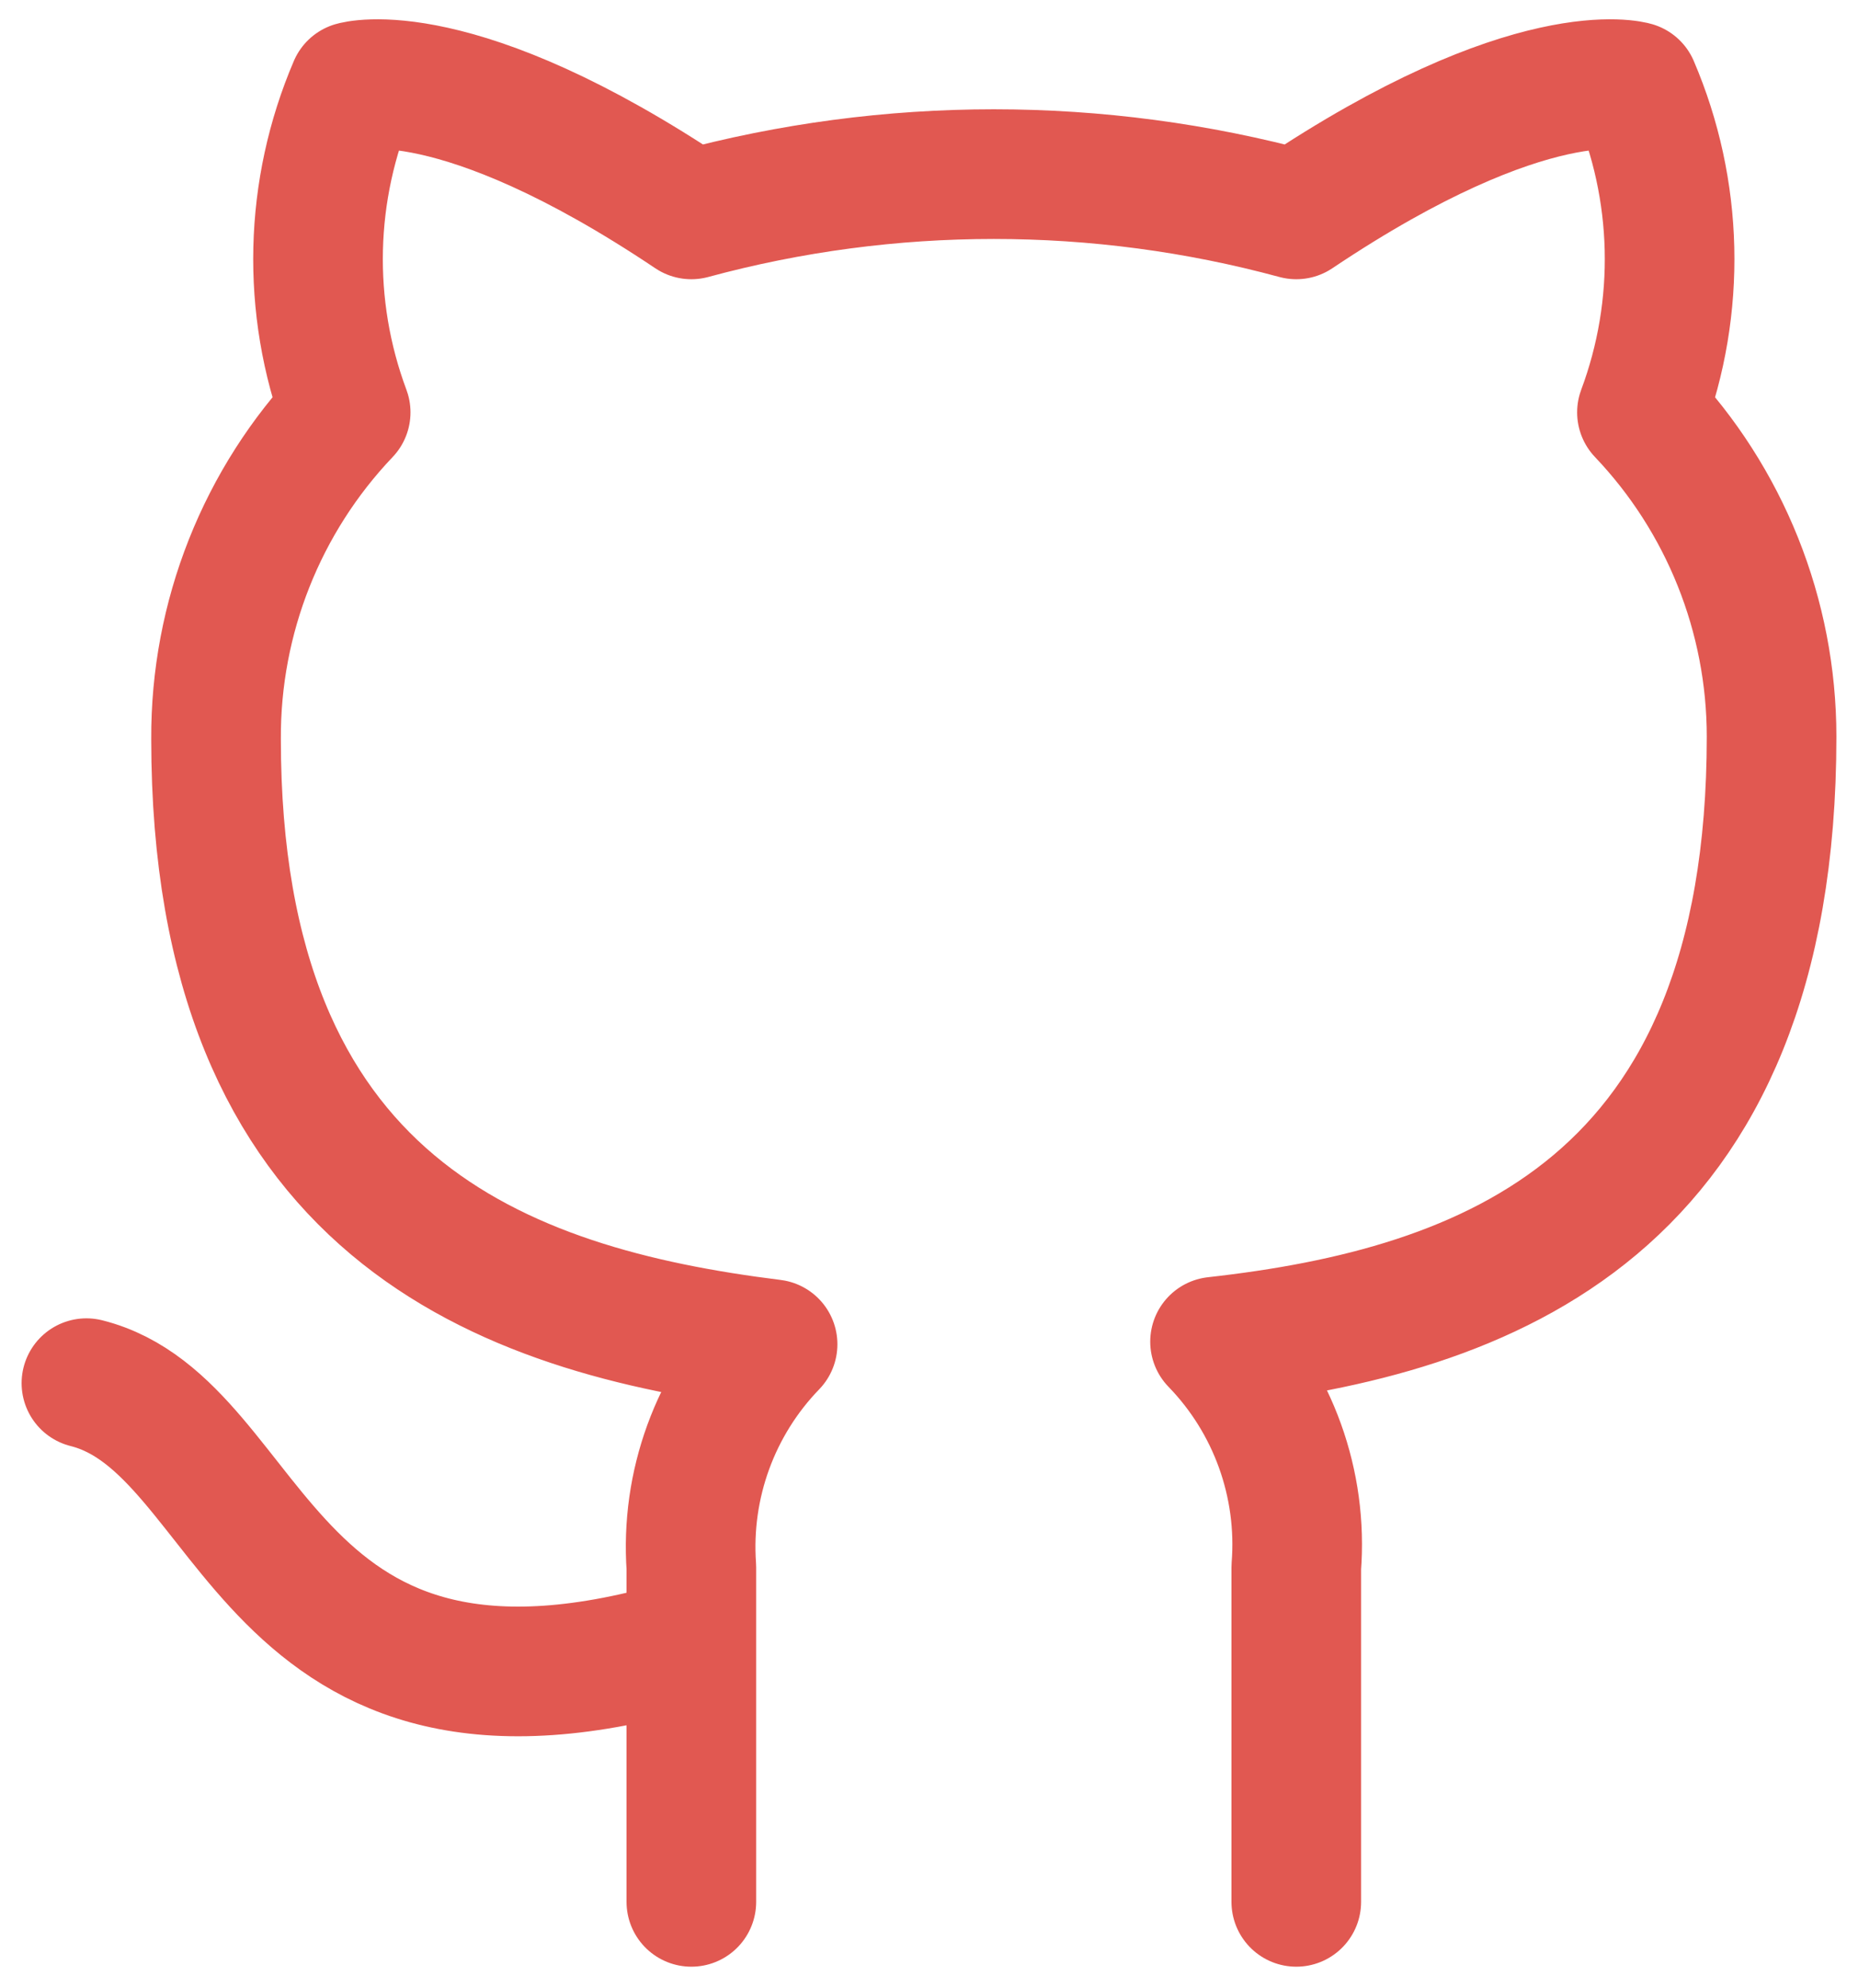 <?xml version="1.0" encoding="UTF-8"?>
<svg width="43px" height="46px" viewBox="0 0 43 46" version="1.1" xmlns="http://www.w3.org/2000/svg" xmlns:xlink="http://www.w3.org/1999/xlink">
    <!-- Generator: Sketch 52.6 (67491) - http://www.bohemiancoding.com/sketch -->
    <title>git-icon-red</title>
    <desc>Created with Sketch.</desc>
    <g id="Symbols" stroke="none" stroke-width="1" fill="none" fill-rule="evenodd" stroke-linecap="round" stroke-linejoin="round">
        <g id="GitHub-Icon-Copy" transform="translate(-12, -12)" stroke="#E15851" stroke-width="3">
            <g id="git-icon-red" transform="translate(14, 13)">
                <g id="github">
                    <path d="M14,37 C4,40 4,32 0,31 M28,43 L28,35.26 C28.152,33.331 27.467,31.429 26.12,30.04 C32.4,29.34 39,26.96 39,16.04 C38.999,13.248 37.925,10.562 36,8.54 C36.912,6.097 36.847,3.397 35.82,1 C35.82,1 33.46,0.3 28,3.96 C23.416,2.718 18.584,2.718 14,3.96 C8.54,0.3 6.18,1 6.18,1 C5.153,3.397 5.088,6.097 6,8.54 C4.06,10.577 2.985,13.287 3,16.1 C3,26.94 9.6,29.32 15.88,30.1 C14.549,31.475 13.866,33.351 14,35.26 L14,43" id="Shape"></path>
                </g>
            </g>
        </g>
    </g>
</svg>